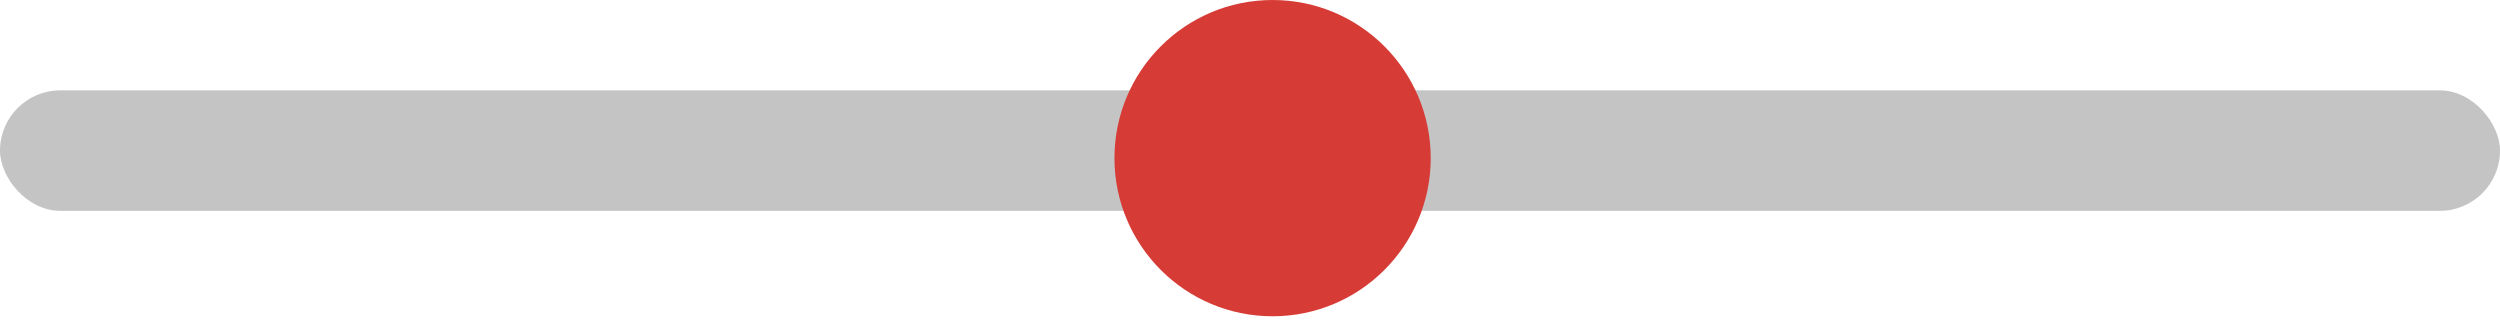<svg width="83" height="11" viewBox="0 0 83 11" fill="none" xmlns="http://www.w3.org/2000/svg">
<g id="Group">
<rect id="Rectangle 39" y="3" width="83" height="4" rx="2" fill="#C4C4C4"/>
<circle id="Ellipse 3" cx="42.25" cy="5.25" r="5.25" fill="#D73B35"/>
</g>
</svg>
